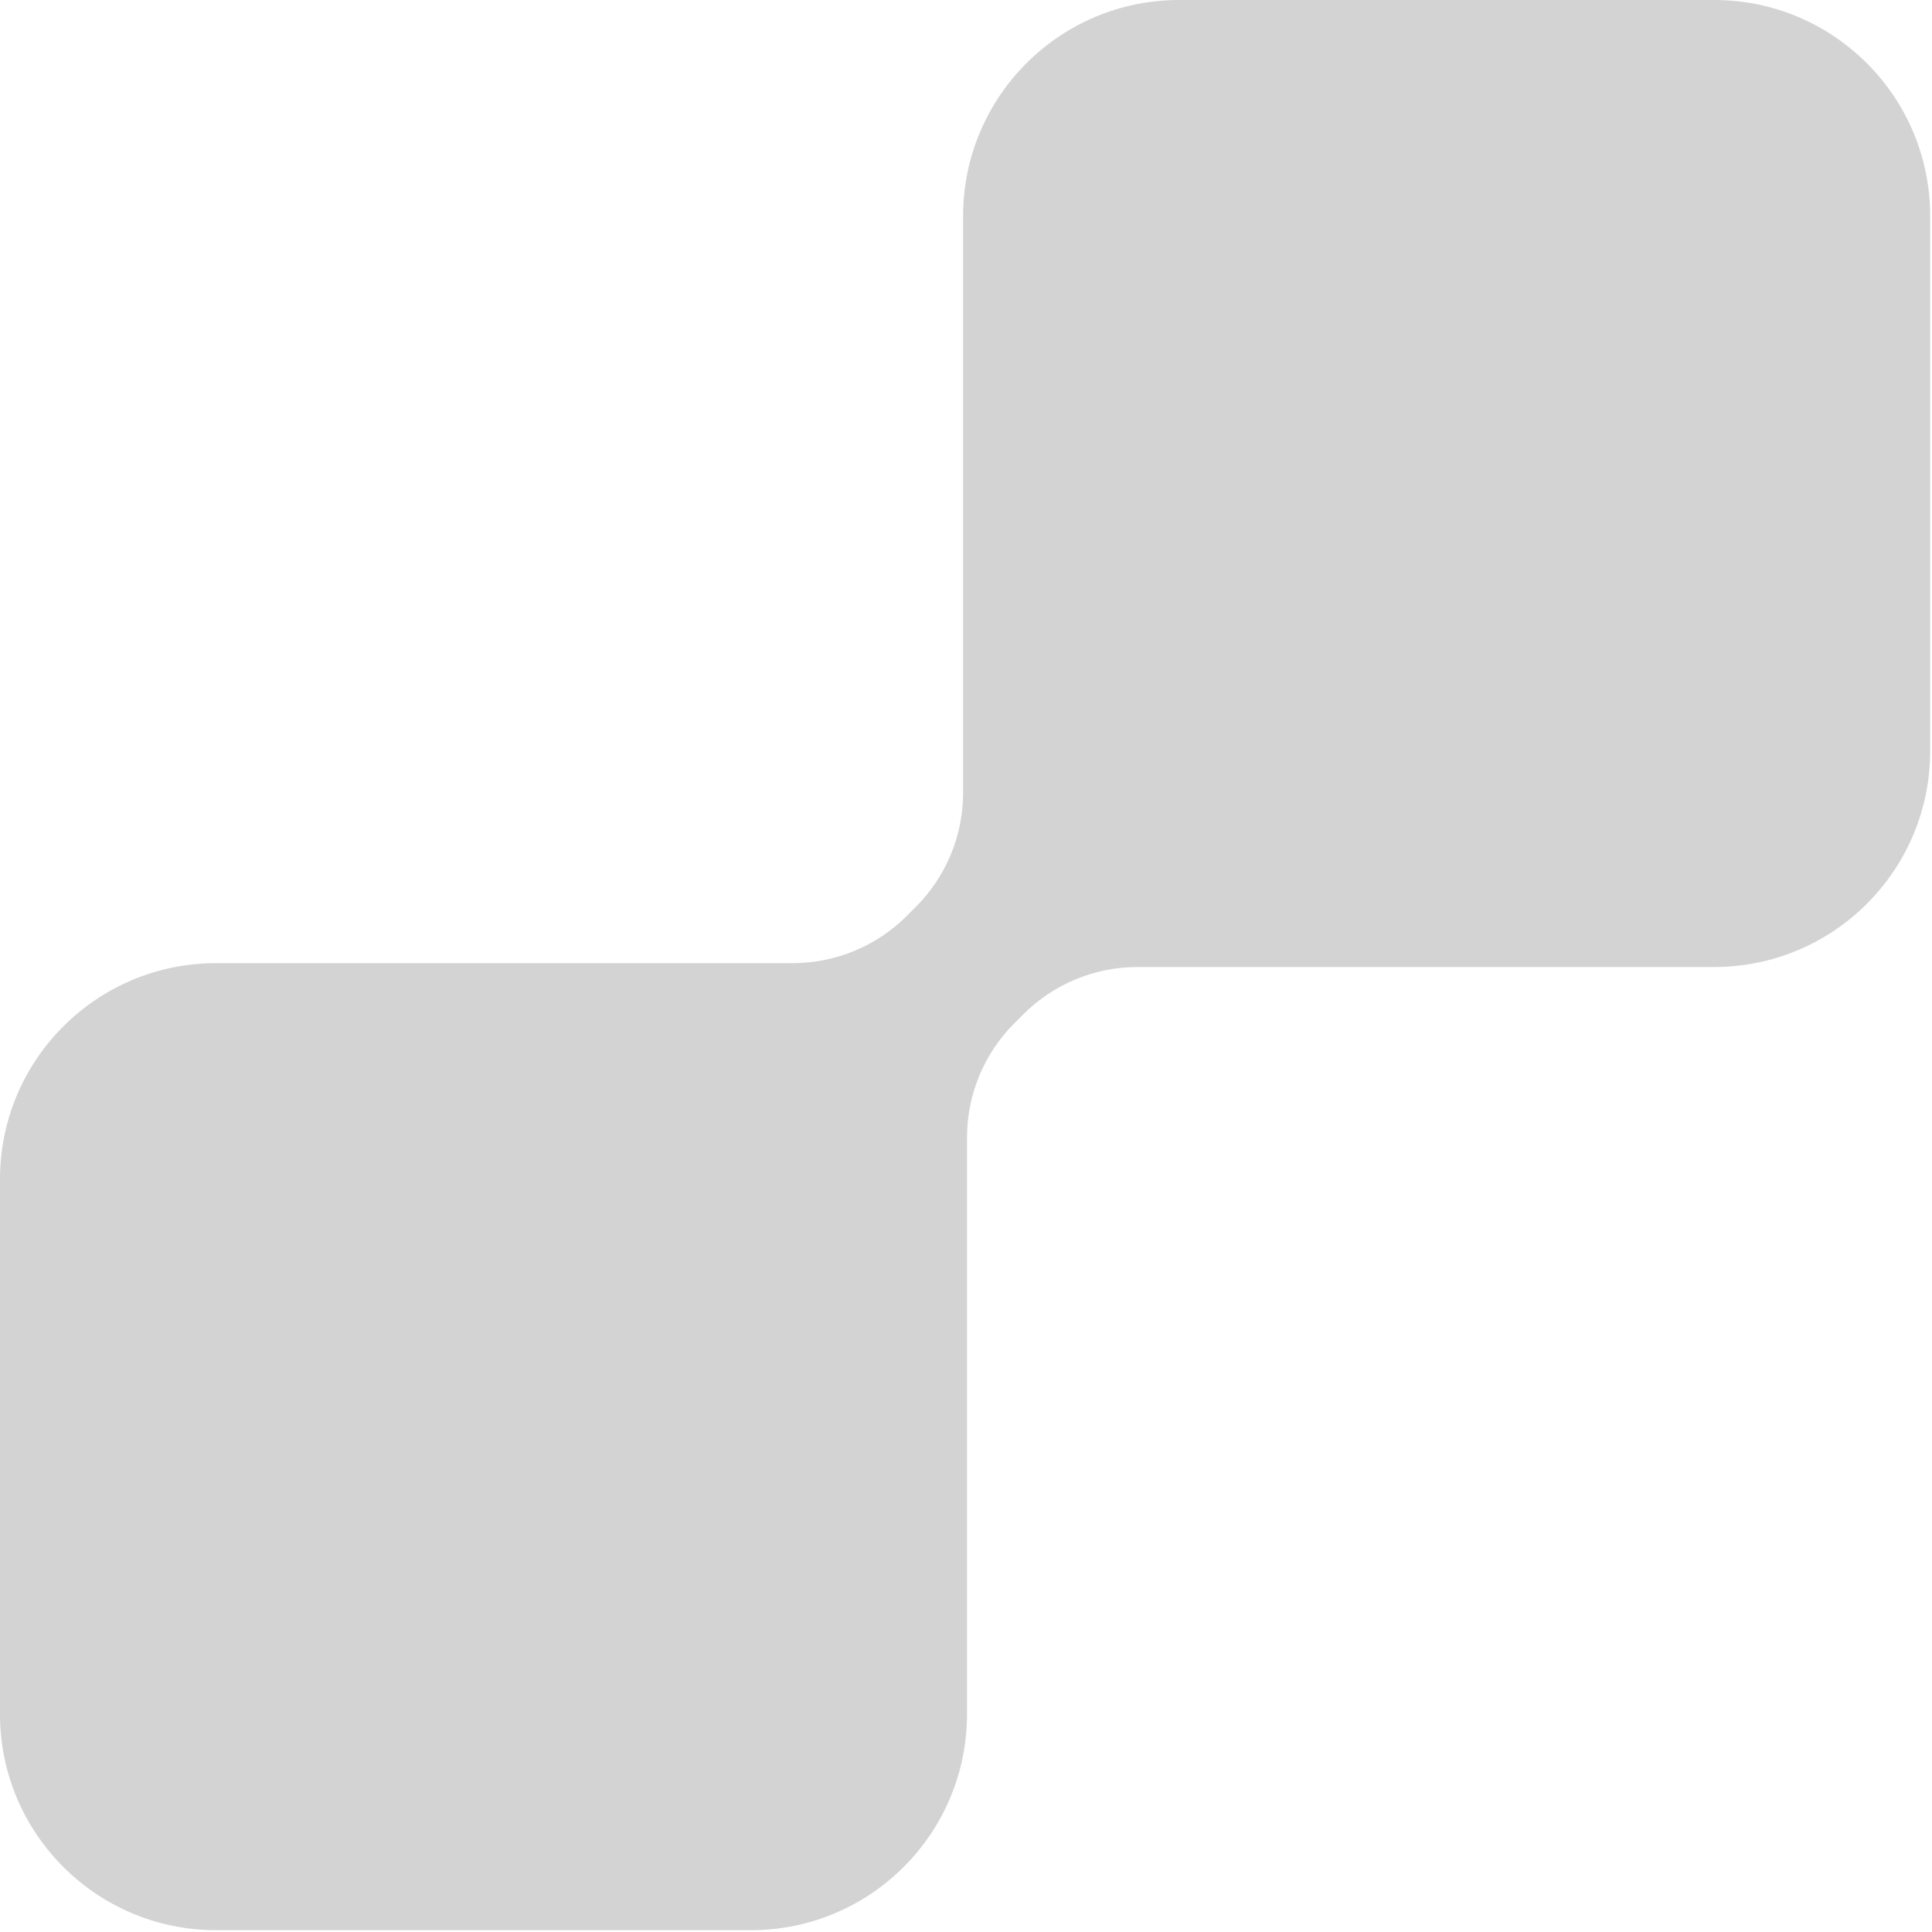 <svg xmlns="http://www.w3.org/2000/svg" xmlns:xlink="http://www.w3.org/1999/xlink"
    preserveAspectRatio="xMidYMid meet" version="1.0" viewBox="0.0 0.0 47.5 47.5"
    zoomAndPan="magnify" style="fill: rgb(0, 0, 0);" original_string_length="1029"
    width="93.899px" height="93.899px">
    <g id="__id2_shzznf9xd">
        <path
            d="m42.143,0h-13.153c-2.933,0-5.311,2.378-5.311,5.311v14.18c0,1.051-.418,2.06-1.161,2.803l-.225.225c-.743.743-1.752,1.161-2.803,1.161H5.311c-2.933,0-5.311,2.378-5.311,5.311v13.153c0,2.933,2.378,5.311,5.311,5.311h13.153c2.933,0,5.311-2.378,5.311-5.311v-14.18c0-1.051.418-2.06,1.161-2.803l.225-.225c.743-.743,1.752-1.161,2.803-1.161h14.18c2.933,0,5.311-2.378,5.311-5.311V5.311c0-2.933-2.378-5.311-5.311-5.311Z"
            style="fill: rgb(211, 211, 211);" />
    </g>
</svg>